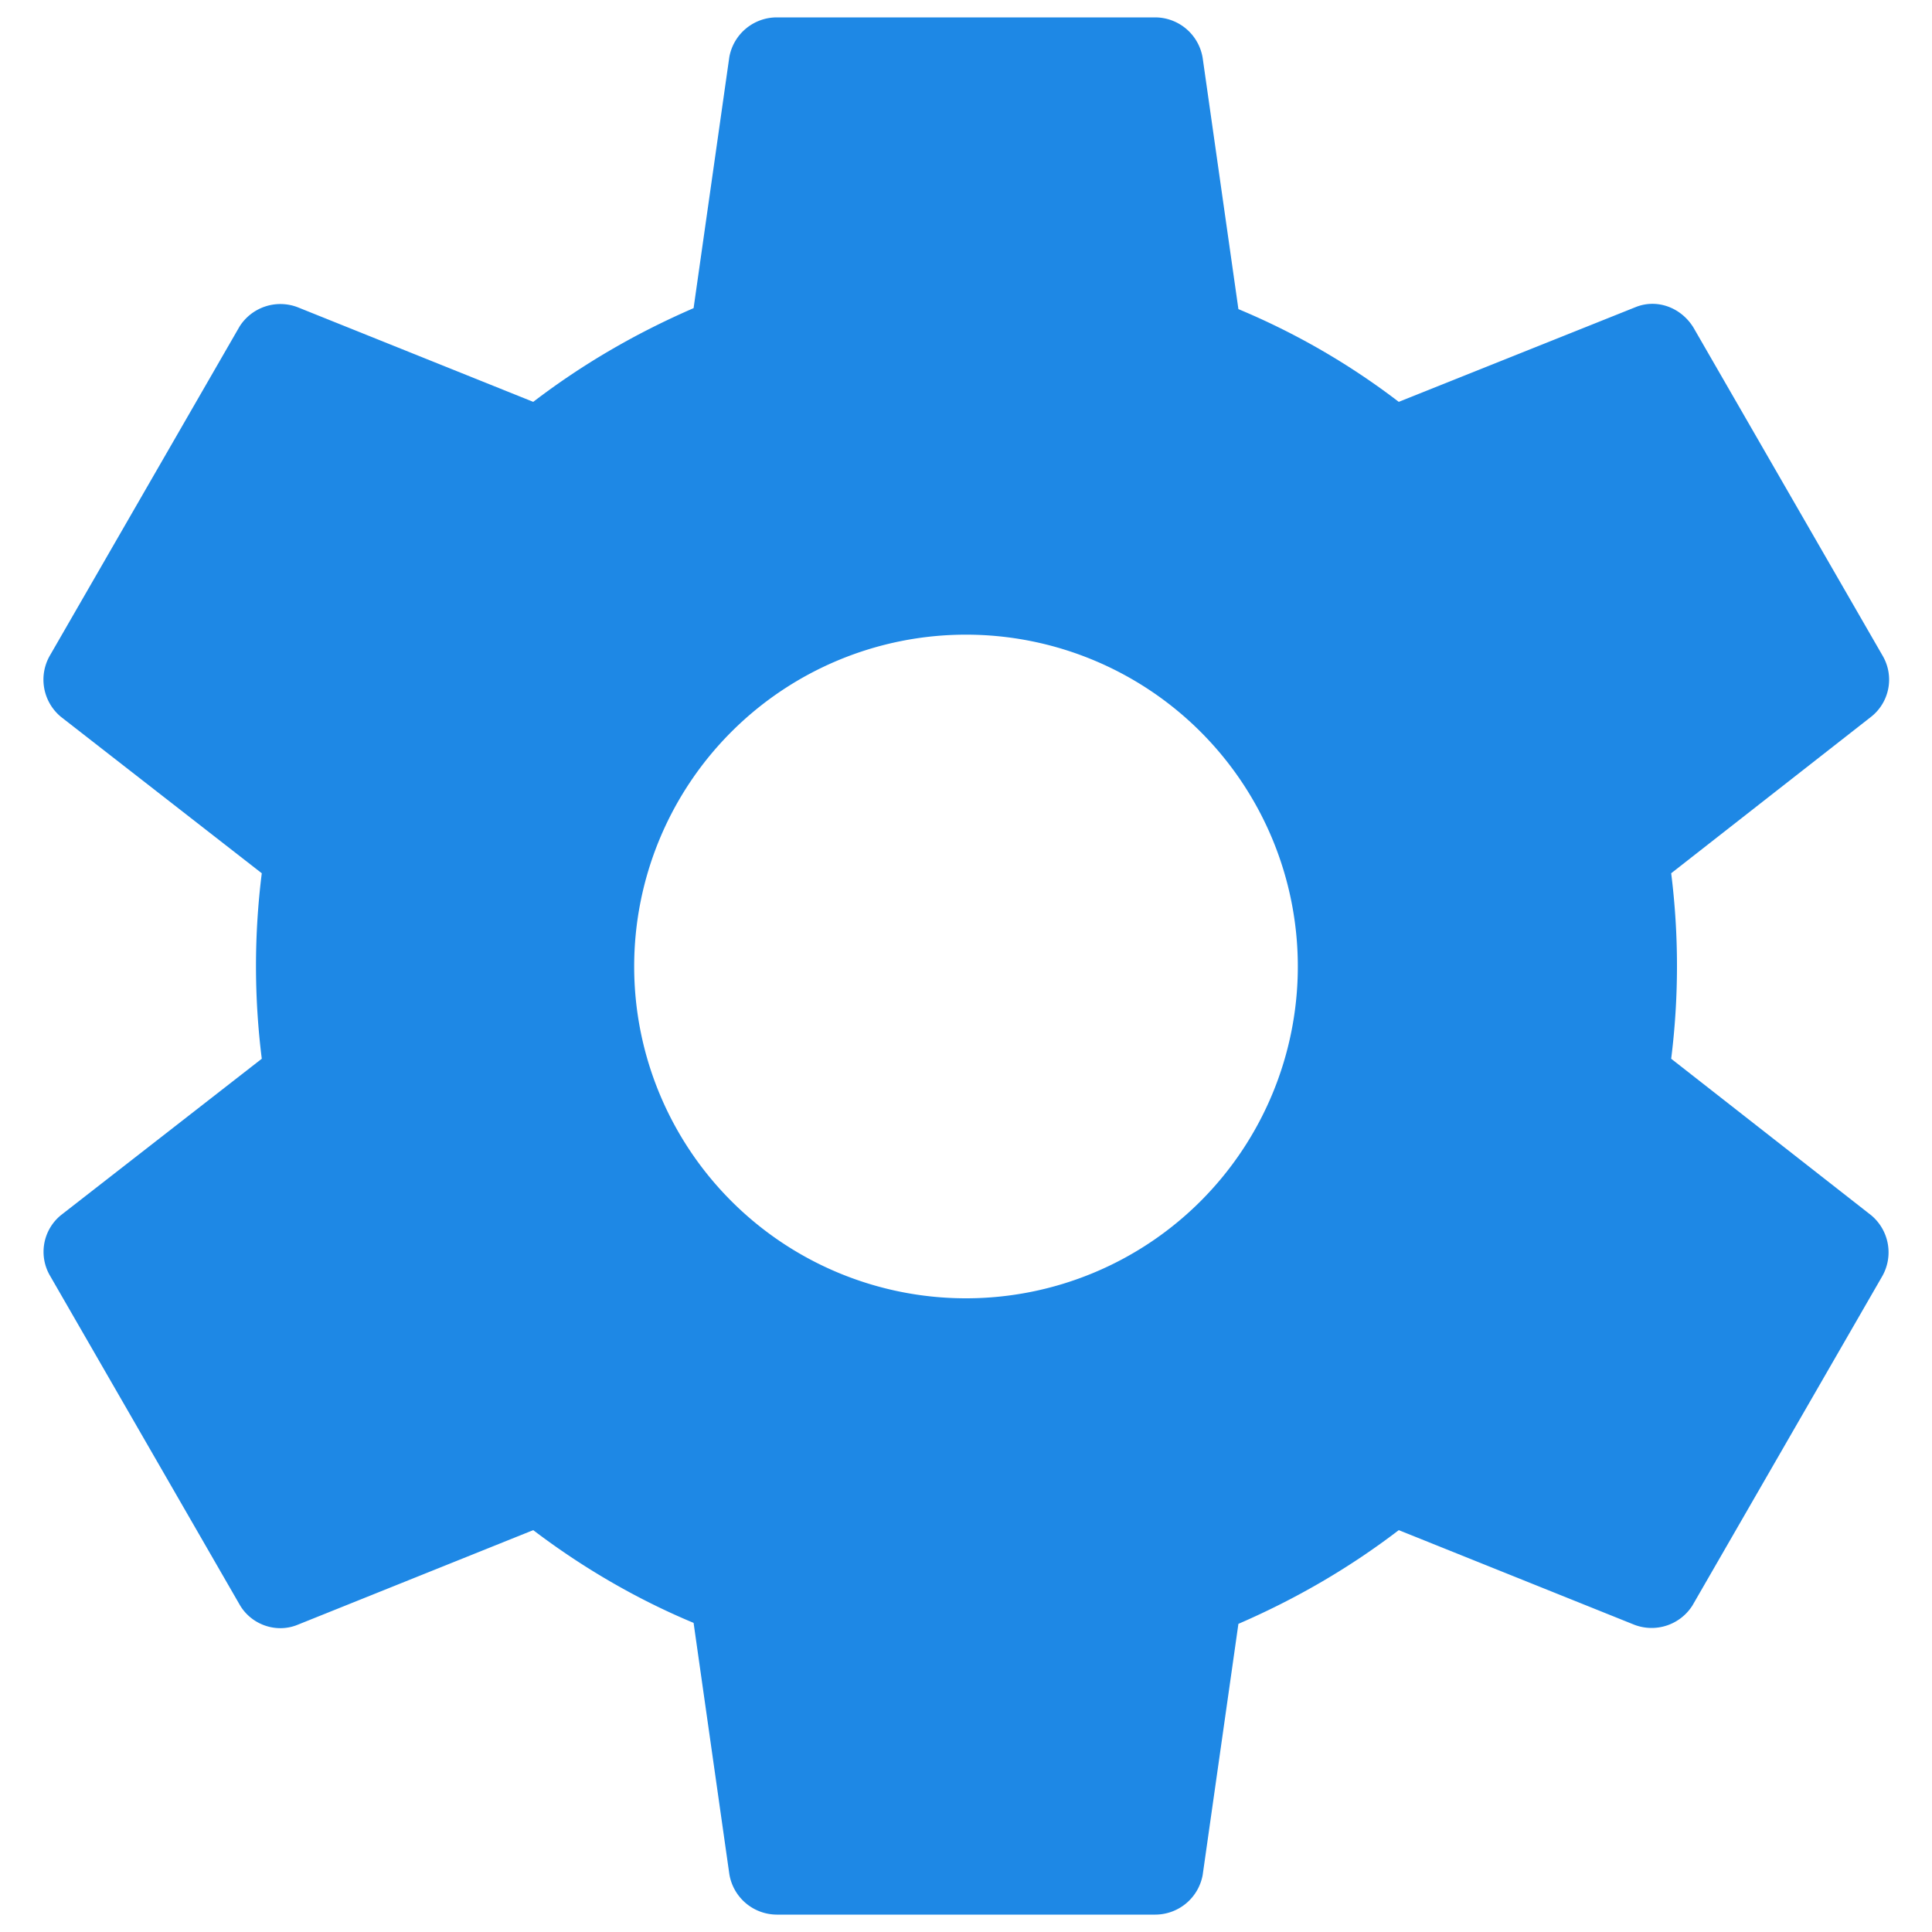 <svg xmlns="http://www.w3.org/2000/svg" xmlns:xlink="http://www.w3.org/1999/xlink" width="20" height="20" viewBox="0 0 20 20"><defs><path id="gz93a" d="M45 389.44a3.43 3.43 0 1 1 0-6.87 3.43 3.43 0 0 1 0 6.87zm7.3-2.48a7.7 7.7 0 0 0 0-1.92l2.07-1.62a.49.49 0 0 0 .12-.63l-1.96-3.4c-.13-.21-.38-.3-.6-.21l-2.45.98a7.45 7.45 0 0 0-1.66-.96l-.37-2.6a.5.5 0 0 0-.49-.42h-3.92a.5.5 0 0 0-.49.41l-.37 2.6c-.6.26-1.15.58-1.66.97l-2.44-.98a.5.5 0 0 0-.6.2l-1.96 3.4a.5.5 0 0 0 .11.64l2.08 1.62a7.7 7.7 0 0 0 0 1.92l-2.08 1.62a.49.49 0 0 0-.11.63l1.96 3.4c.12.21.38.3.6.21l2.44-.98c.5.38 1.06.71 1.66.96l.37 2.6a.5.5 0 0 0 .49.42h3.92a.5.5 0 0 0 .49-.41l.37-2.6c.6-.26 1.15-.58 1.66-.97l2.44.98a.5.5 0 0 0 .6-.2l1.96-3.4a.5.5 0 0 0-.11-.64z"/></defs><g><g transform="translate(-35 -376)"><use fill="#1e88e5" xlink:href="#gz93a"/></g></g></svg>